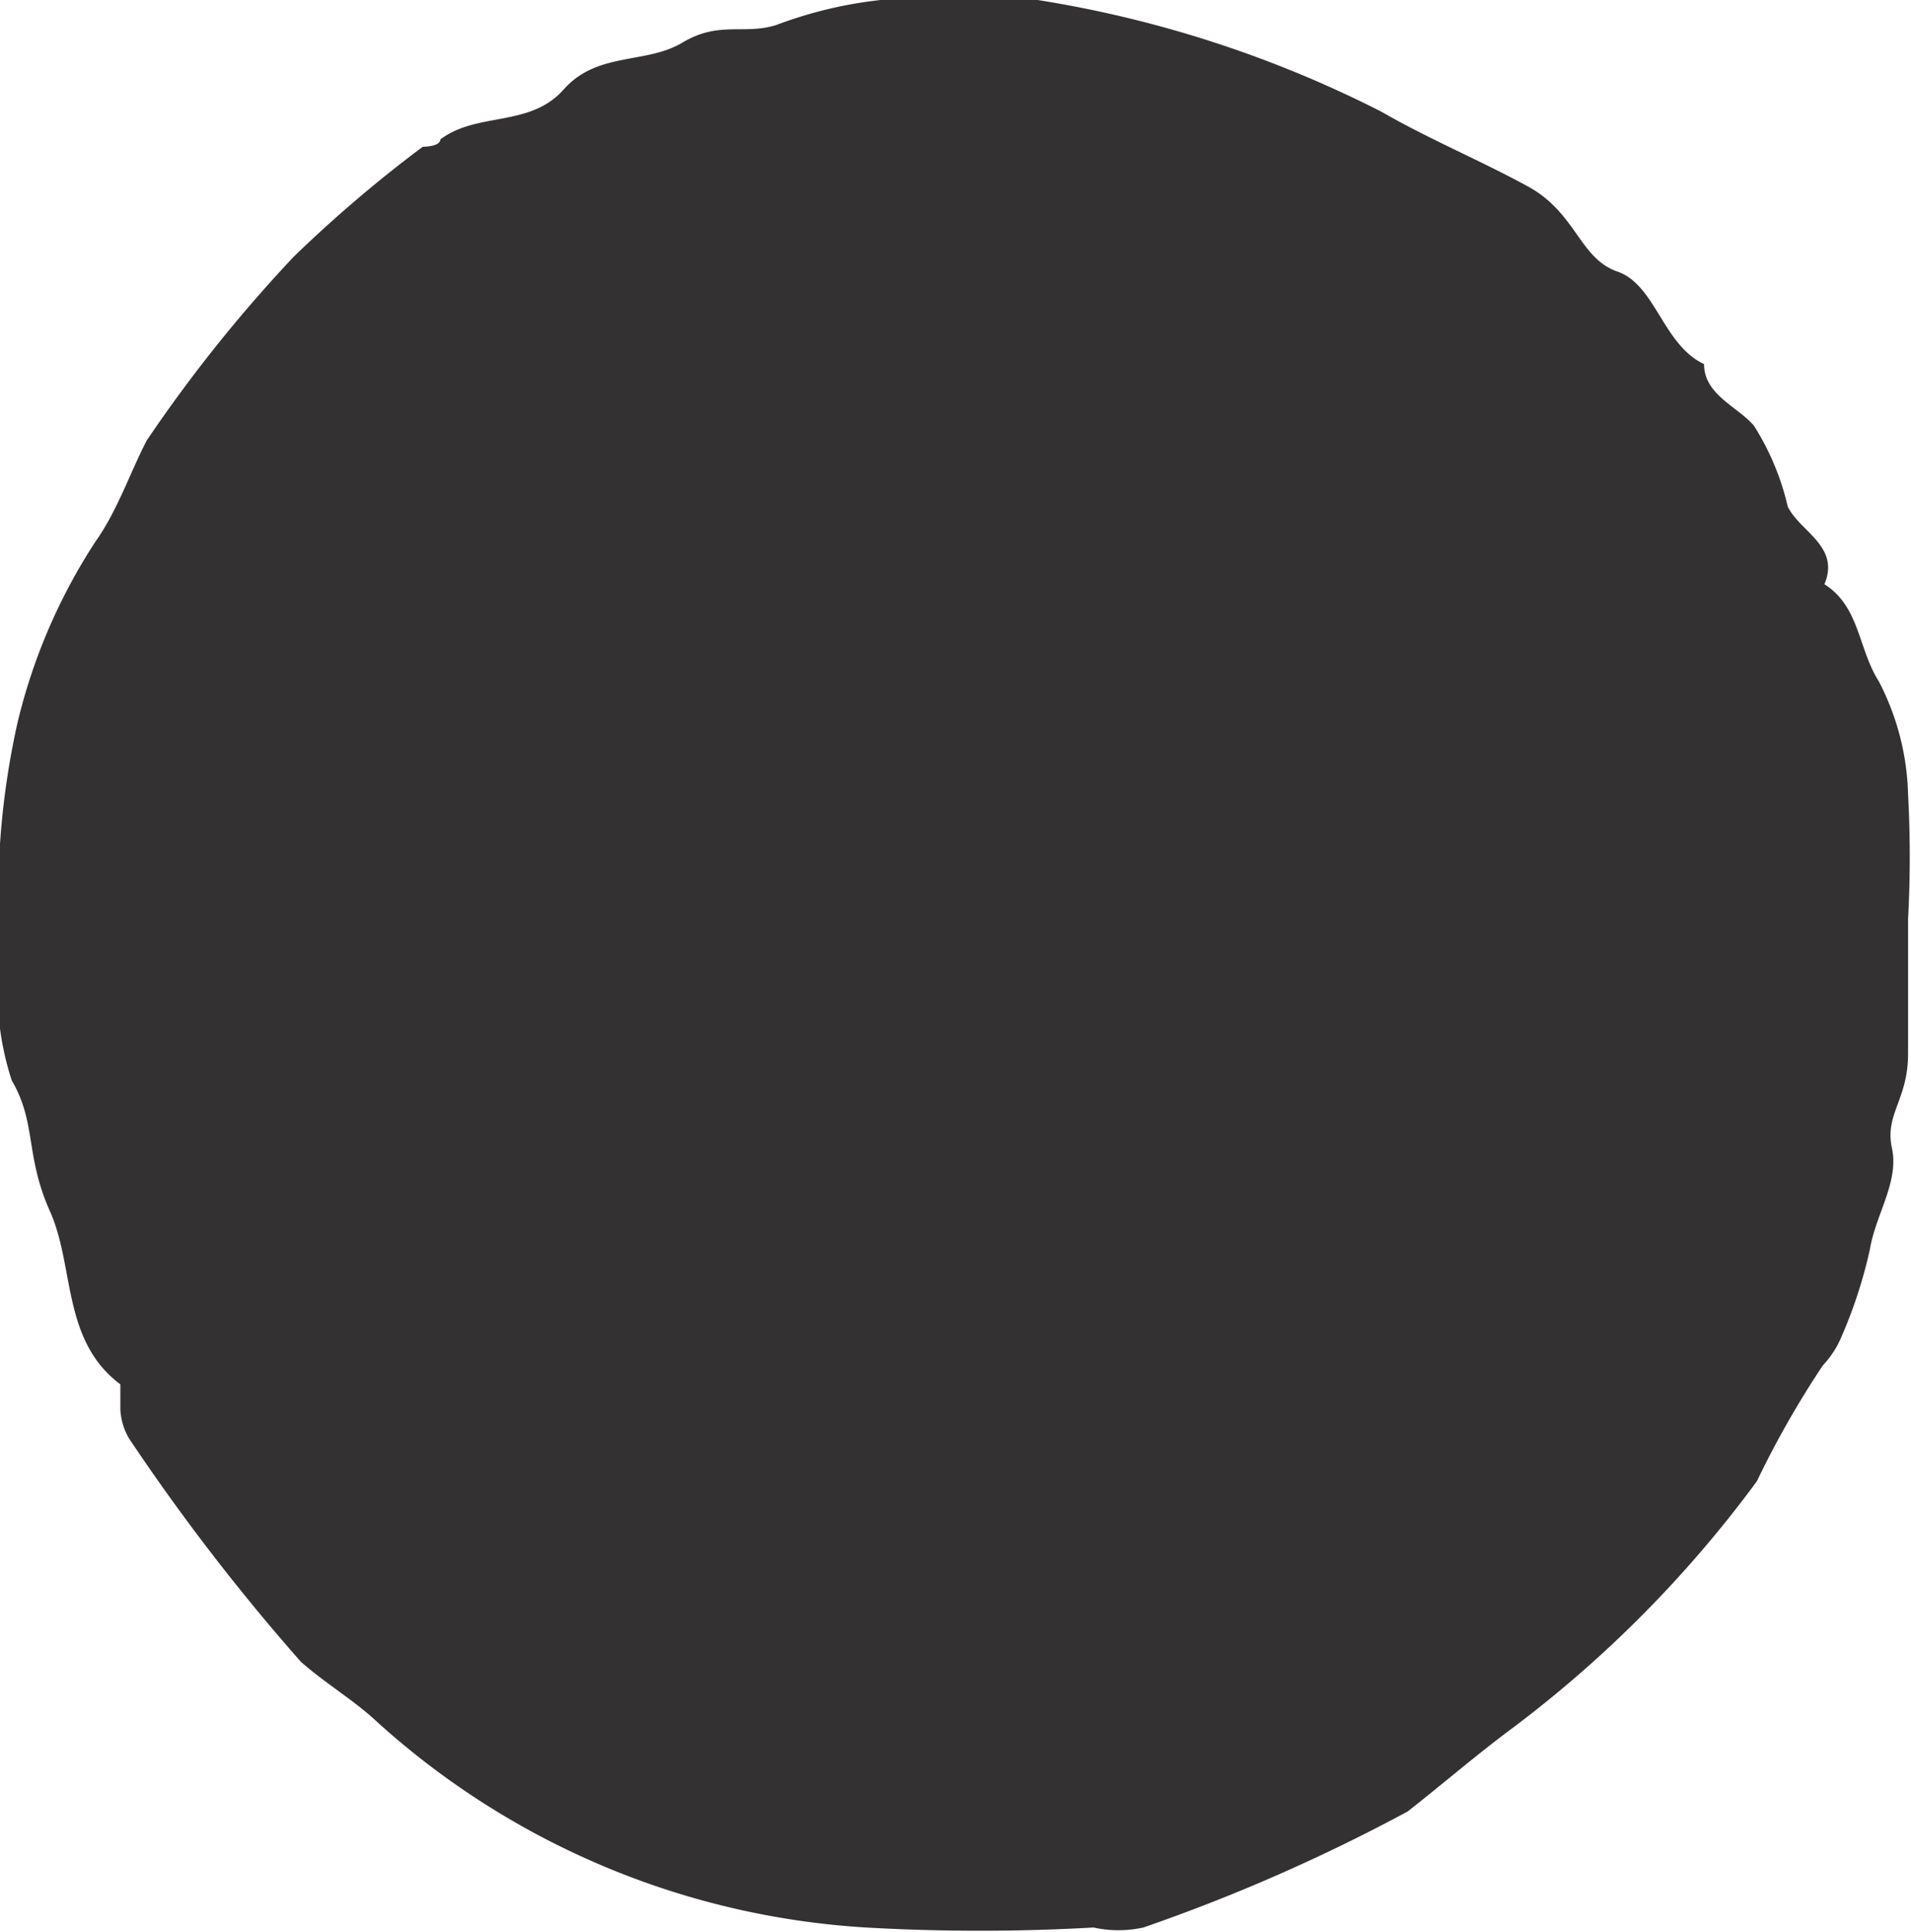 <svg xmlns="http://www.w3.org/2000/svg" viewBox="0 0 13.02 13.16"><defs><style>.cls-1{fill:#333132;}</style></defs><title>TagAsset 2</title><g id="Layer_2" data-name="Layer 2"><g id="Layer_1-2" data-name="Layer 1"><path class="cls-1" d="M13,6.26c0,.31,0,.61,0,.92s-.16.41-.11.64-.11.45-.15.69a3.23,3.23,0,0,1-.2.61.63.63,0,0,1-.12.18,6.45,6.45,0,0,0-.45.79,8.11,8.11,0,0,1-1.69,1.7c-.24.18-.46.37-.69.55a12.21,12.21,0,0,1-1.8.79.79.79,0,0,1-.34,0,13.61,13.61,0,0,1-1.55,0,5.45,5.45,0,0,1-3.33-1.4c-.16-.15-.35-.26-.52-.41A14.4,14.4,0,0,1,.88,9.8a.43.43,0,0,1-.06-.2c0-.06,0-.15,0-.17-.4-.3-.31-.8-.48-1.18S.25,7.65.08,7.36A2,2,0,0,1,0,6.48,5.46,5.46,0,0,1,.12,4.92,3.92,3.92,0,0,1,.65,3.69C.8,3.48.89,3.21,1,3A9.93,9.93,0,0,1,2,1.75,9,9,0,0,1,2.88,1S3,1,3,.95c.25-.19.61-.08.84-.34S4.4.44,4.65.29s.42-.05.64-.12A2.9,2.9,0,0,1,6,0,4.34,4.34,0,0,1,7.07,0,7.88,7.88,0,0,1,9.41.76c.33.19.67.33,1,.51s.35.49.61.58.31.5.59.63c0,.21.23.29.34.42a1.77,1.77,0,0,1,.23.55c.08.17.36.27.25.53.24.15.23.44.37.66a1.76,1.76,0,0,1,.2.77A7.87,7.87,0,0,1,13,6.26Z"/></g></g></svg>